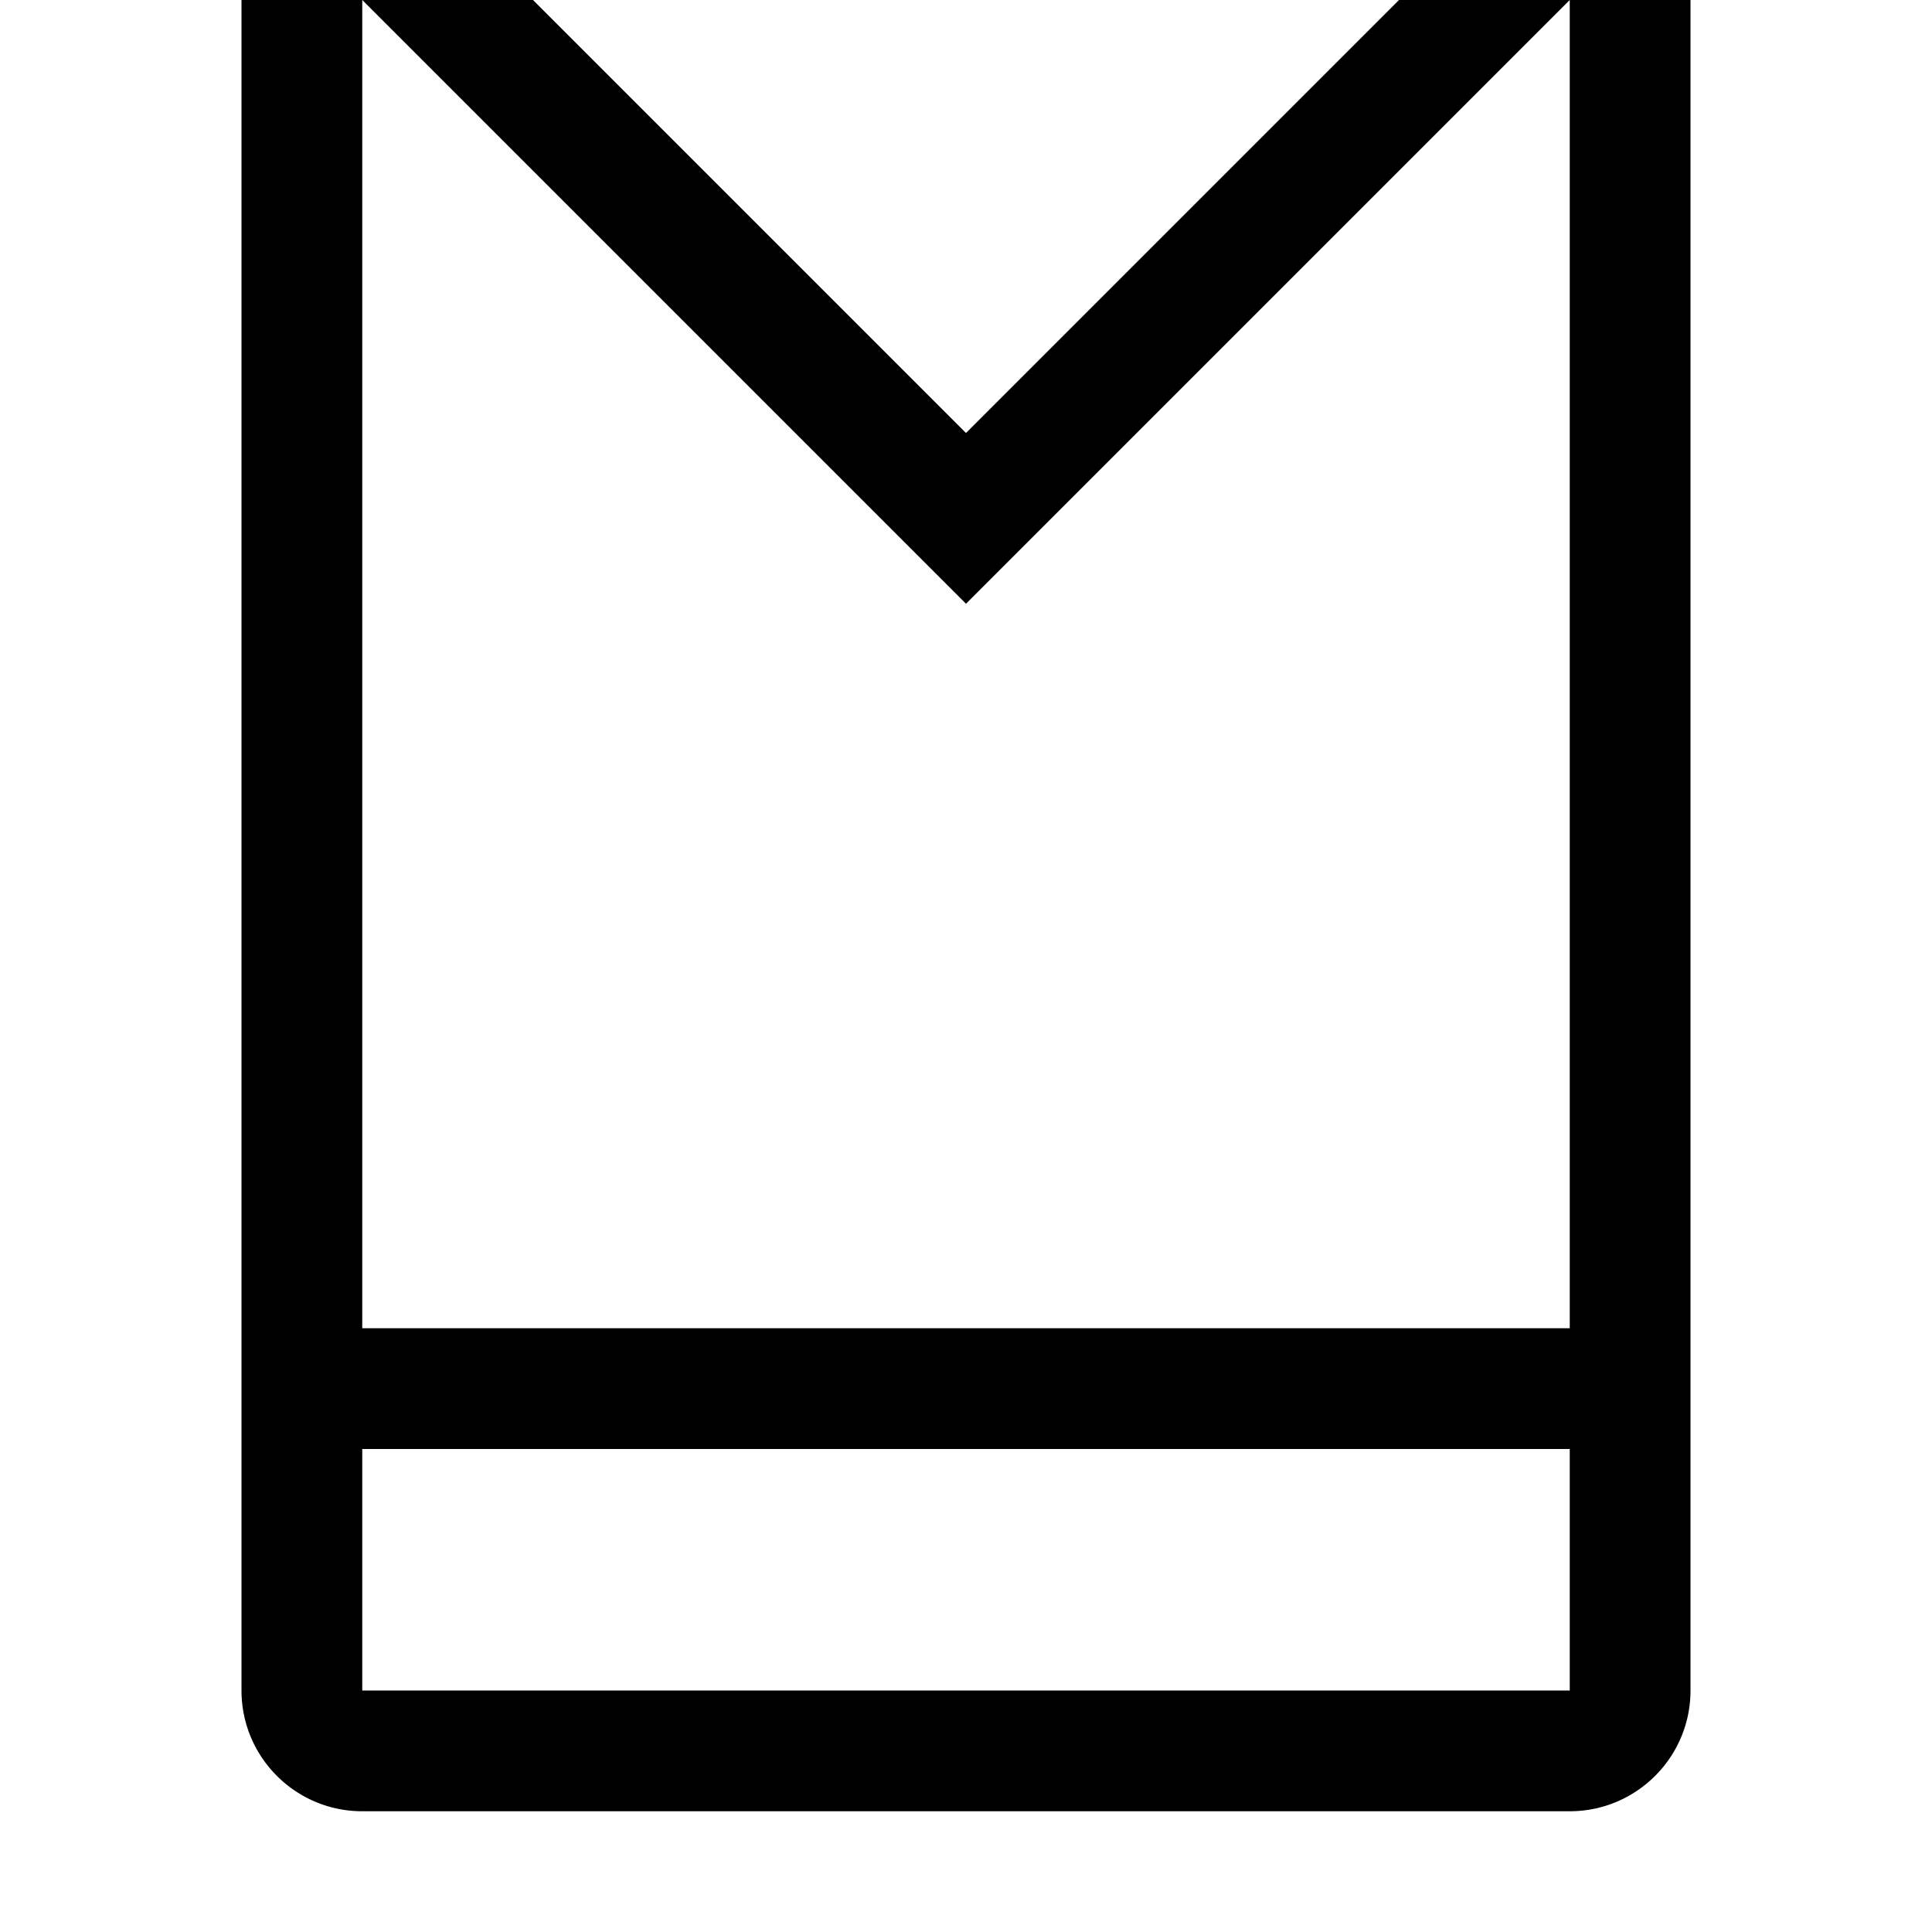 <svg width="128" height="128" viewBox="0 0 512 512" xmlns="http://www.w3.org/2000/svg"><path d="M83.744-29.568a32.01 32.01 0 0 1 34.88 6.944L256 114.752 393.376-22.624A32.01 32.01 0 0 1 416-32c4.128 0 8.288.8 12.224 2.432C440.192-24.608 448-12.928 448 0v448c0 17.664-14.336 32-32 32H96c-17.664 0-32-14.336-32-32V0c0-12.928 7.808-24.608 19.744-29.568zM256 160L96 0v352h320V0L256 160zm160 288v-64H96v64h320z"/></svg>
